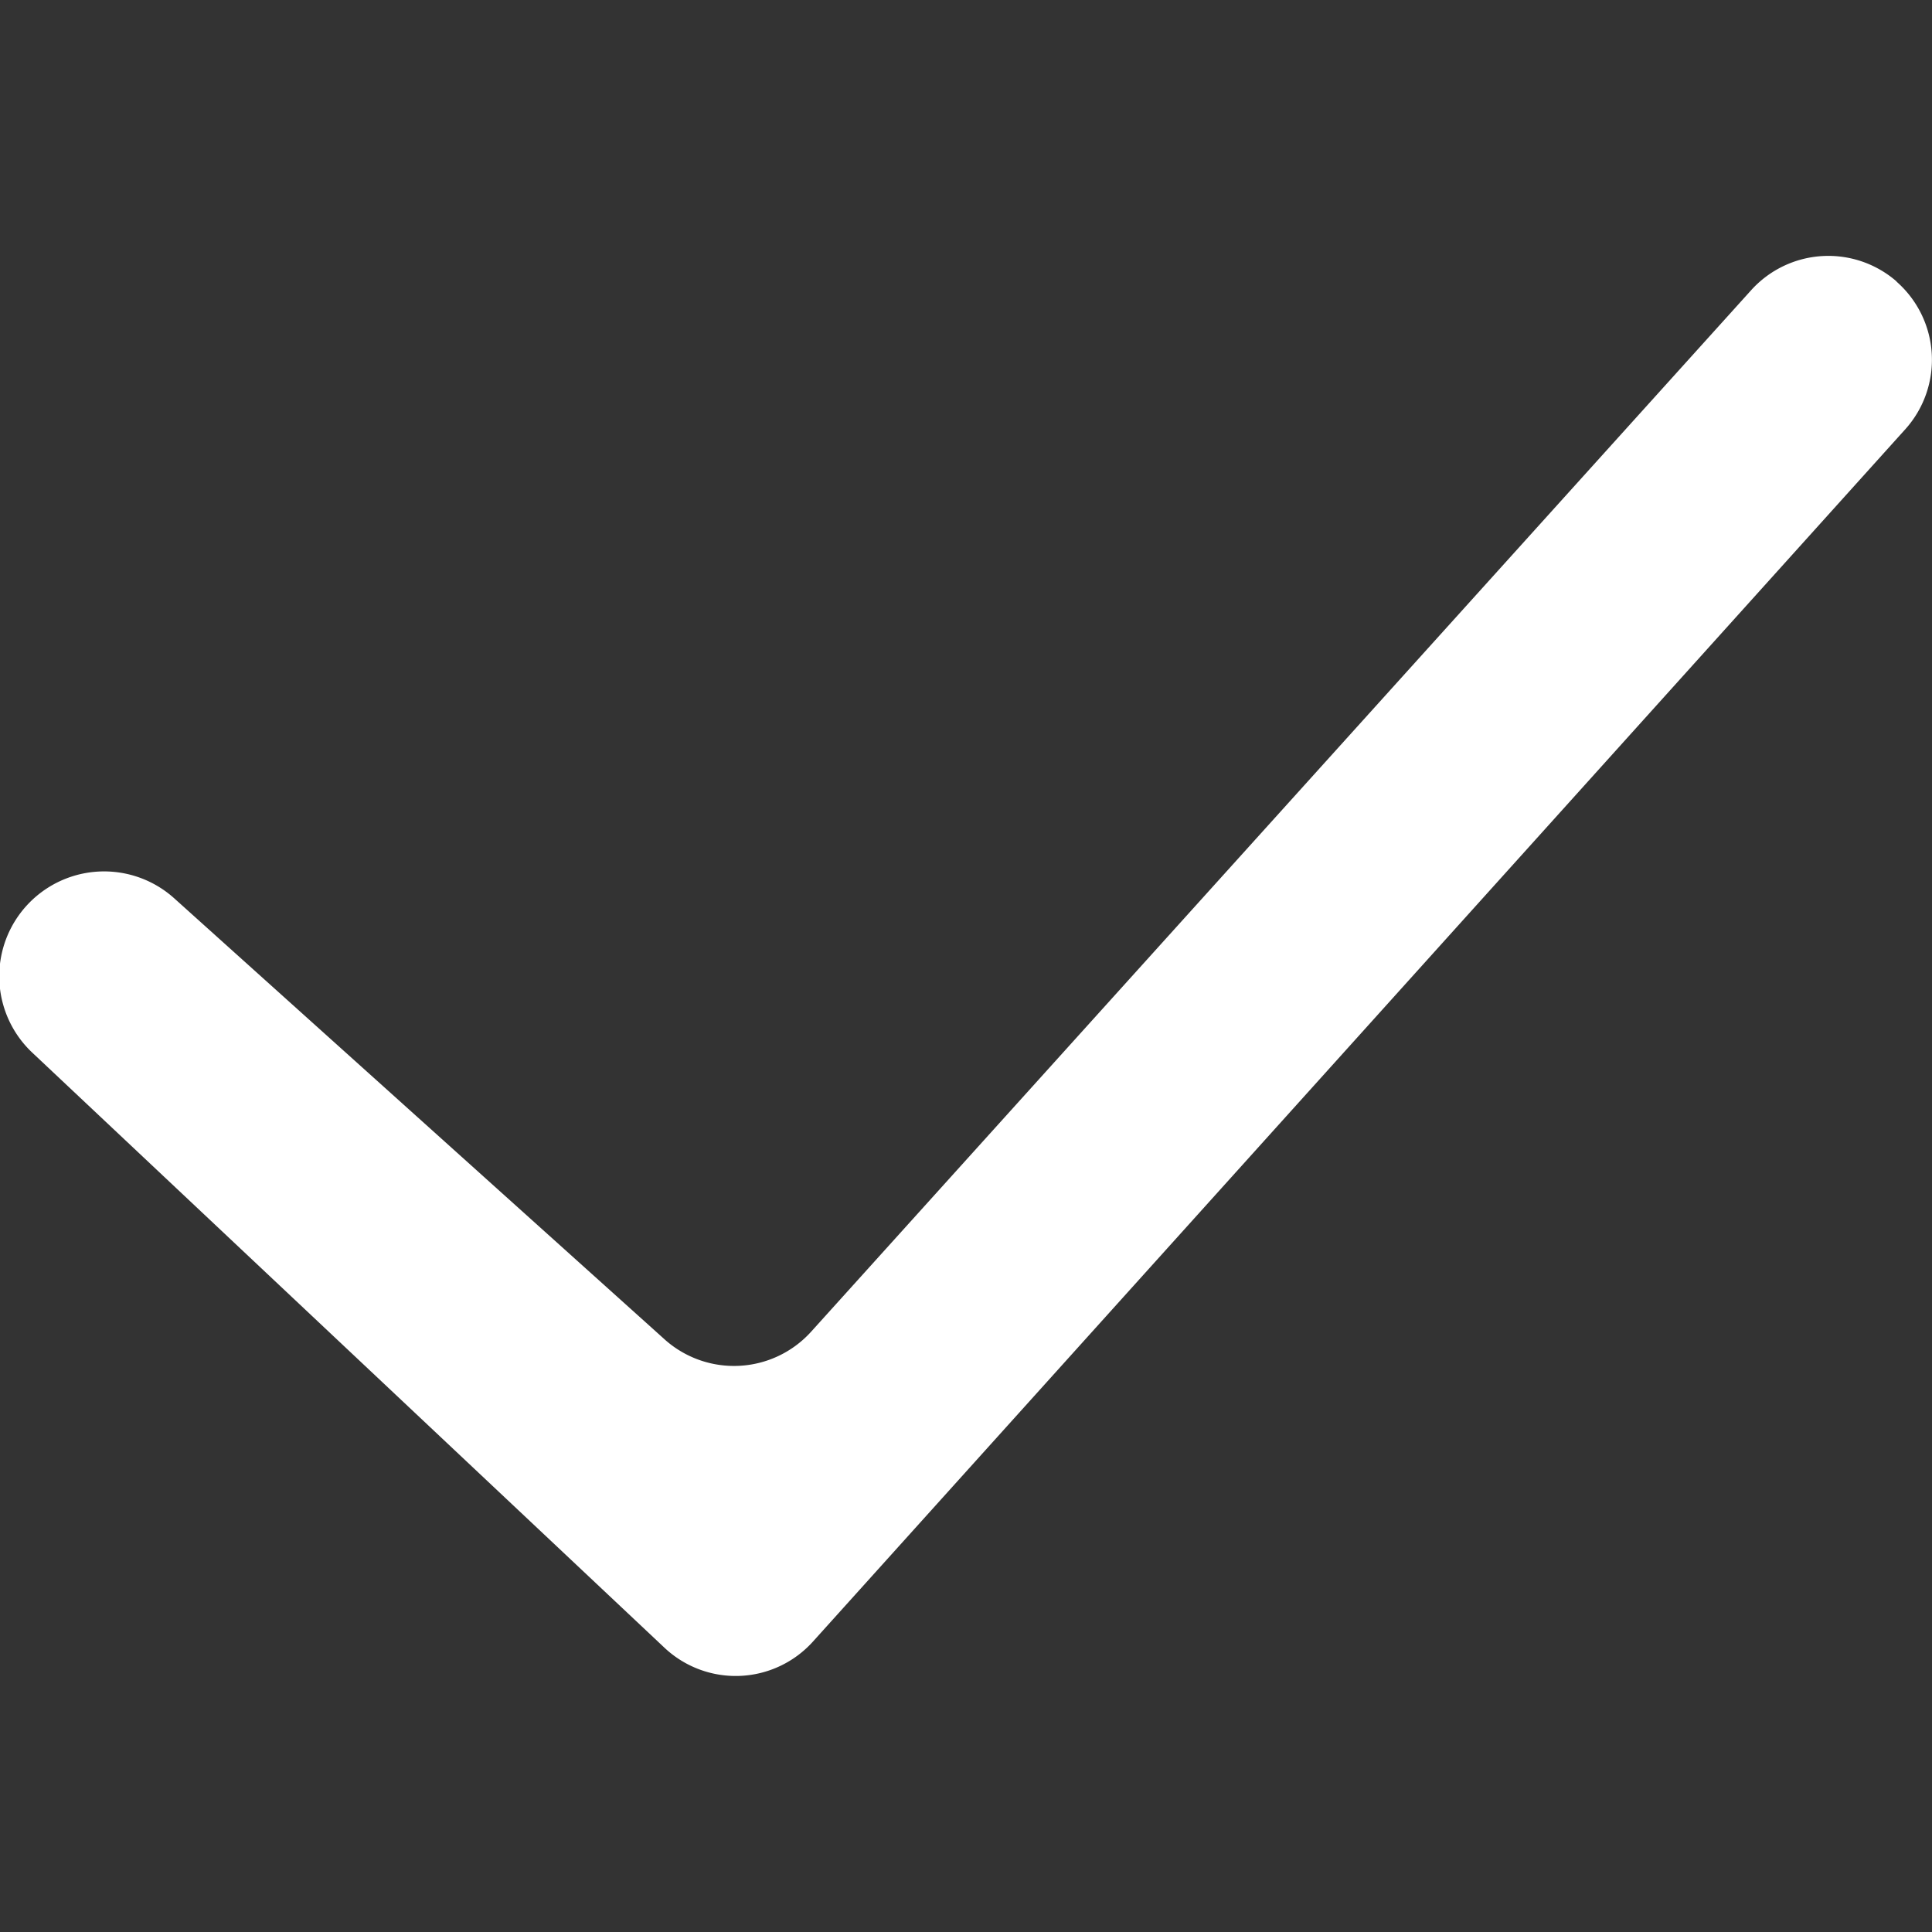 <svg xmlns="http://www.w3.org/2000/svg" xmlns:xlink="http://www.w3.org/1999/xlink" width="15" height="15" viewBox="0 0 15 15">
  <rect x="0" y="0" width="15" height="15" fill="#333333" stroke="none"/>
  <defs>
    <clipPath id="clip-path">
      <rect id="Rectangle_5178" data-name="Rectangle 5178" width="15" height="15" transform="translate(389 377)" fill="#ffffff" stroke="#707070" stroke-width="1"/>
    </clipPath>
  </defs>
  <g id="Mask_Group_393" data-name="Mask Group 393" transform="translate(-389 -377)" clip-path="url(#clip-path)">
    <path id="check_23_" data-name="check (23)" d="M16.628,4.557A.807.807,0,0,1,16.7,5.7L8.215,15.117a.807.807,0,0,1-1.152.047l-4.908-4.62a.814.814,0,0,1,1.1-1.2l3.808,3.425A.807.807,0,0,0,8.2,12.712l7.3-8.088a.807.807,0,0,1,1.13-.067Z" transform="translate(387.096 374.629)" fill="#ffffff" fill-rule="evenodd"/>
  </g>
</svg>
